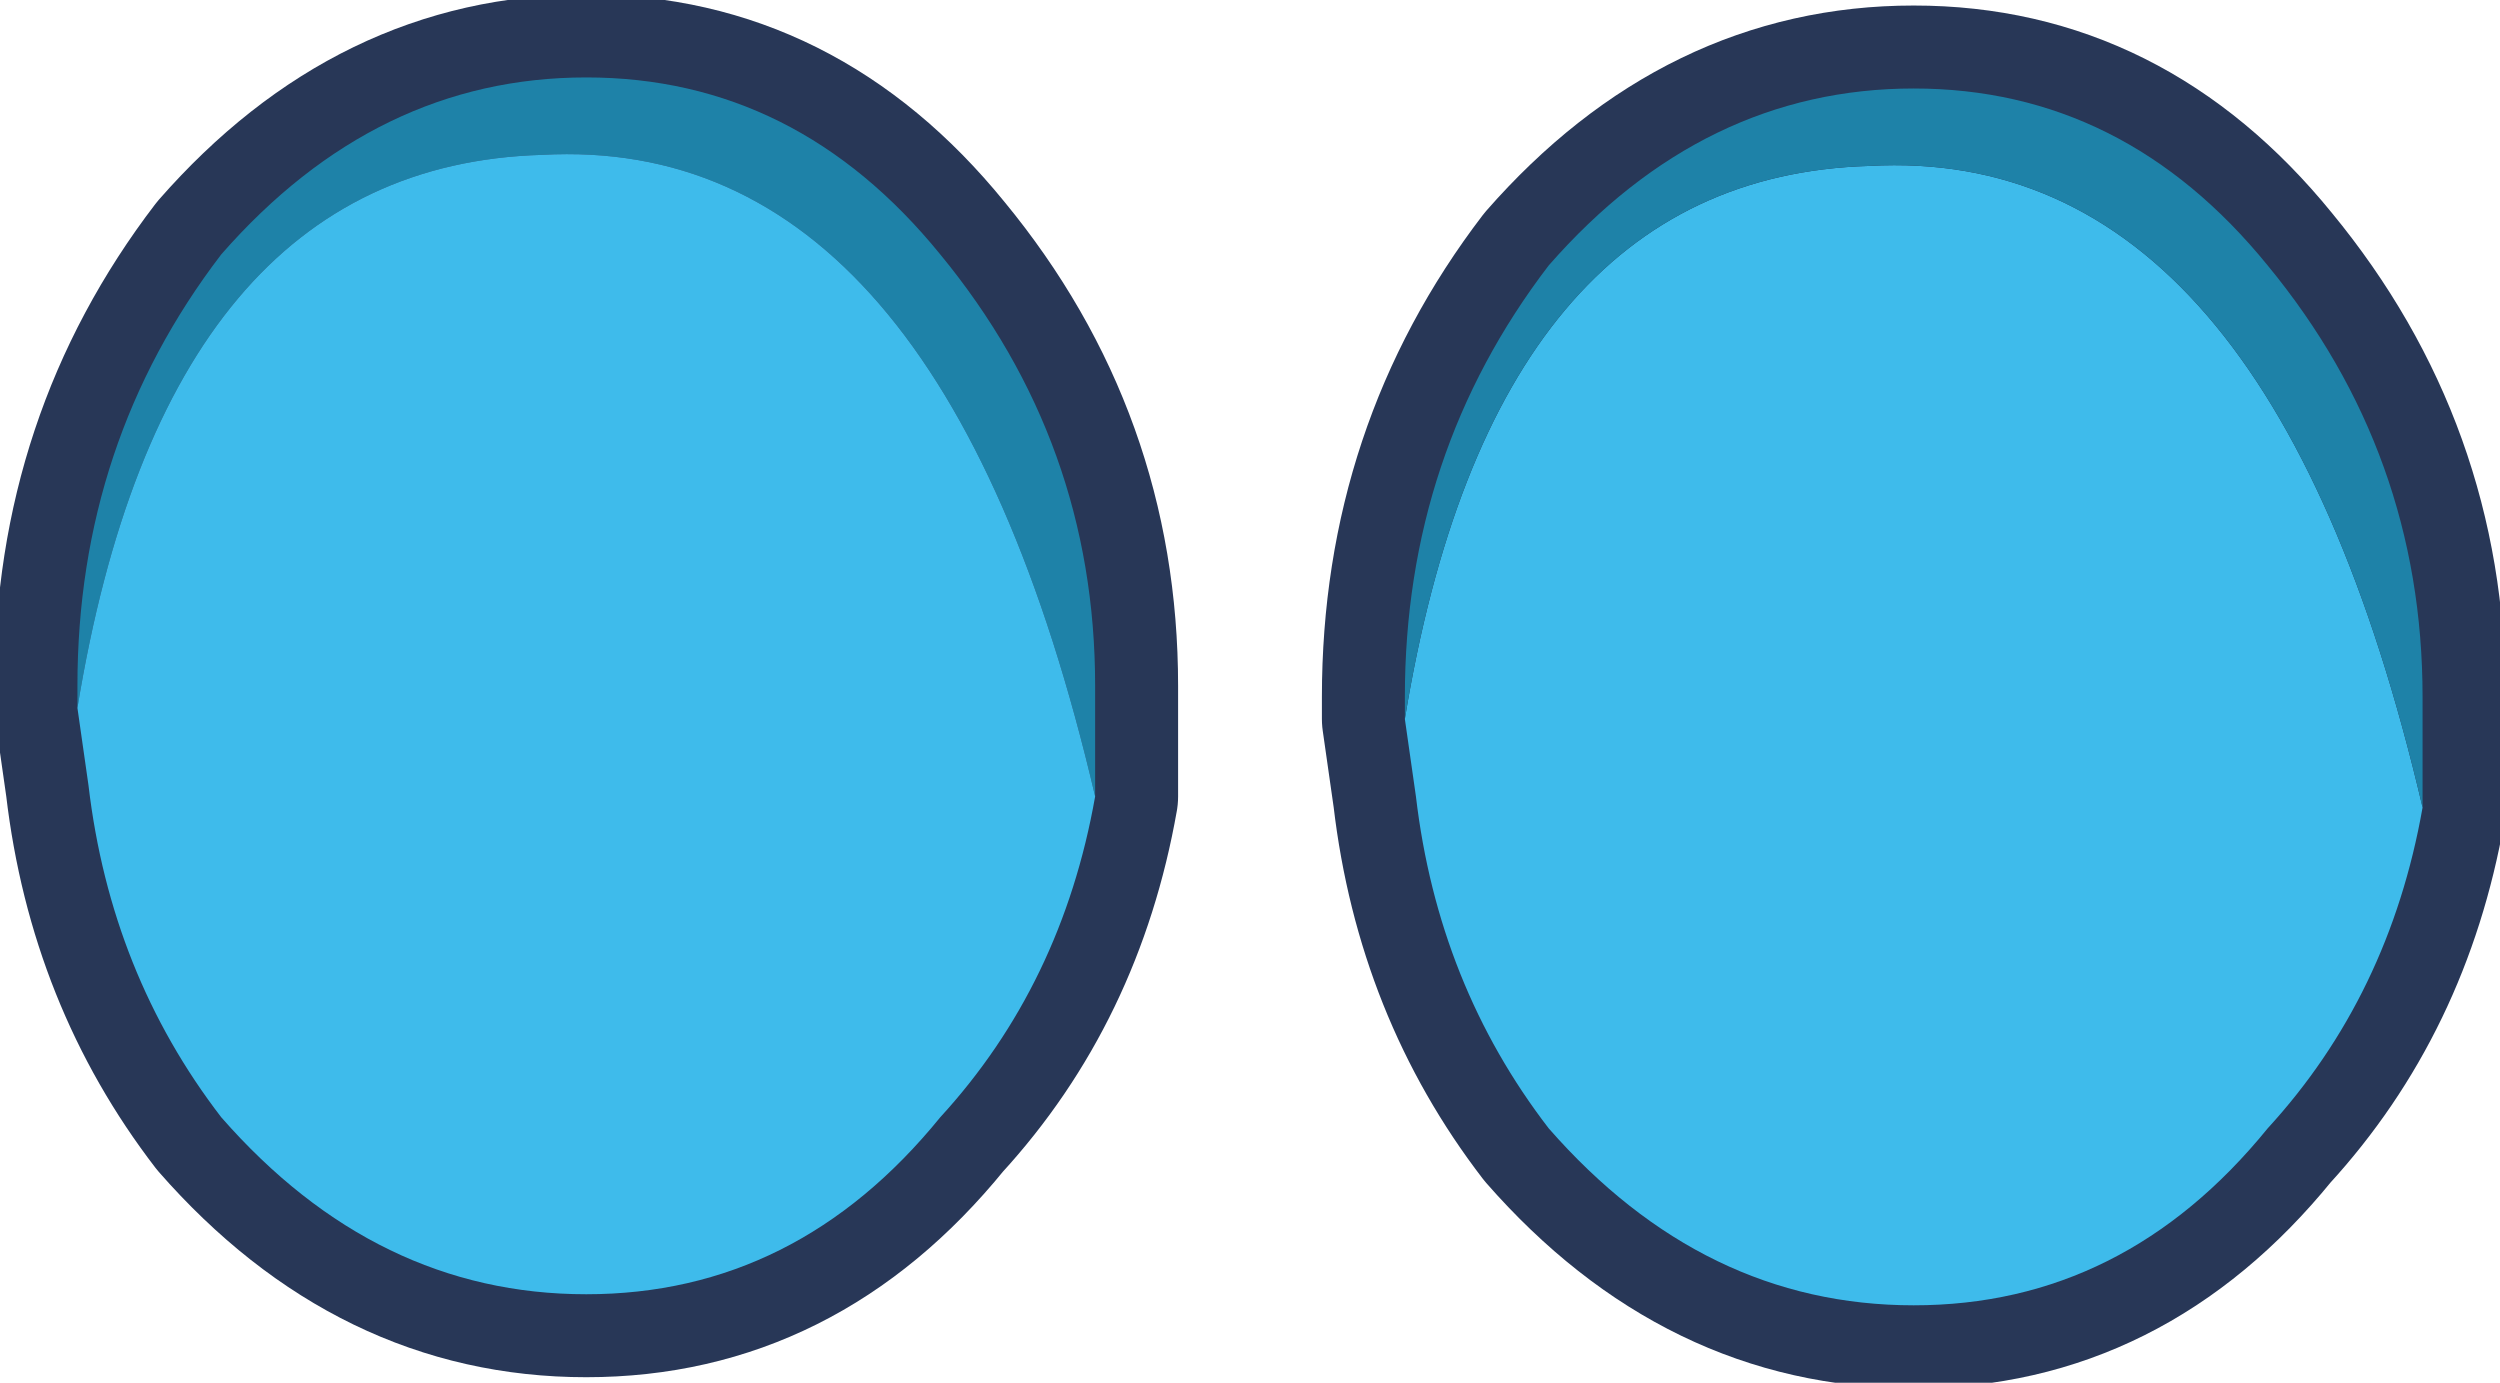 <?xml version="1.0" encoding="UTF-8" standalone="no"?>
<svg xmlns:xlink="http://www.w3.org/1999/xlink" height="6.25px" width="11.3px" xmlns="http://www.w3.org/2000/svg">
  <g transform="matrix(1.0, 0.0, 0.0, 1.0, -12.7, -37.35)">
    <path d="M19.7 38.55 Q20.4 37.75 21.35 37.75 22.3 37.75 22.95 38.55 23.65 39.4 23.65 40.5 L23.65 41.0 Q23.5 41.85 22.95 42.45 22.3 43.25 21.35 43.25 20.4 43.25 19.7 42.45 19.2 41.8 19.1 40.95 L19.05 40.6 19.05 40.5 Q19.05 39.4 19.7 38.55" fill="#3ebbeb" fill-rule="evenodd" stroke="none"/>
    <path d="M19.7 38.55 Q20.4 37.75 21.35 37.75 22.3 37.75 22.95 38.55 23.65 39.4 23.65 40.5 L23.65 41.0 Q23.5 41.85 22.95 42.45 22.3 43.25 21.35 43.25 20.4 43.25 19.7 42.45 19.2 41.8 19.1 40.95 L19.05 40.6 19.05 40.5 Q19.05 39.4 19.7 38.55 Z" fill="none" stroke="#283757" stroke-linecap="round" stroke-linejoin="round" stroke-width="0.75"/>
    <path d="M23.65 41.0 Q23.5 41.85 22.95 42.45 22.3 43.25 21.35 43.25 20.4 43.25 19.7 42.45 19.2 41.8 19.1 40.95 L19.05 40.6 Q19.45 38.15 21.15 38.1 22.95 38.0 23.65 41.0" fill="#3ebbeb" fill-rule="evenodd" stroke="none"/>
    <path d="M19.05 40.6 L19.05 40.5 Q19.05 39.4 19.7 38.55 20.4 37.75 21.35 37.75 22.3 37.75 22.95 38.55 23.65 39.4 23.65 40.5 L23.65 41.0 Q22.95 38.0 21.15 38.1 19.45 38.15 19.05 40.6" fill="#1e82a8" fill-rule="evenodd" stroke="none"/>
    <path d="M16.95 38.5 Q17.65 39.35 17.65 40.45 L17.65 40.95 Q17.5 41.8 16.95 42.4 16.3 43.2 15.35 43.2 14.4 43.2 13.7 42.4 13.2 41.75 13.1 40.9 L13.05 40.55 13.05 40.45 Q13.05 39.35 13.7 38.5 14.4 37.7 15.35 37.7 16.3 37.7 16.95 38.5" fill="#3ebbeb" fill-rule="evenodd" stroke="none"/>
    <path d="M16.95 38.5 Q17.65 39.35 17.65 40.45 L17.65 40.95 Q17.5 41.8 16.95 42.4 16.3 43.2 15.35 43.2 14.4 43.2 13.7 42.4 13.2 41.75 13.1 40.9 L13.05 40.55 13.05 40.45 Q13.05 39.35 13.7 38.5 14.4 37.7 15.35 37.7 16.3 37.7 16.95 38.5 Z" fill="none" stroke="#283757" stroke-linecap="round" stroke-linejoin="round" stroke-width="0.75"/>
    <path d="M13.05 40.55 L13.05 40.45 Q13.05 39.35 13.7 38.5 14.4 37.7 15.35 37.7 16.3 37.7 16.95 38.5 17.65 39.35 17.65 40.45 L17.65 40.95 Q16.95 37.95 15.15 38.05 13.45 38.1 13.05 40.55" fill="#1e82a8" fill-rule="evenodd" stroke="none"/>
    <path d="M17.65 40.95 Q17.5 41.8 16.95 42.4 16.3 43.2 15.35 43.2 14.4 43.2 13.7 42.4 13.2 41.75 13.1 40.9 L13.05 40.55 Q13.45 38.1 15.15 38.05 16.95 37.95 17.65 40.95" fill="#3ebbeb" fill-rule="evenodd" stroke="none"/>
  </g>
</svg>
